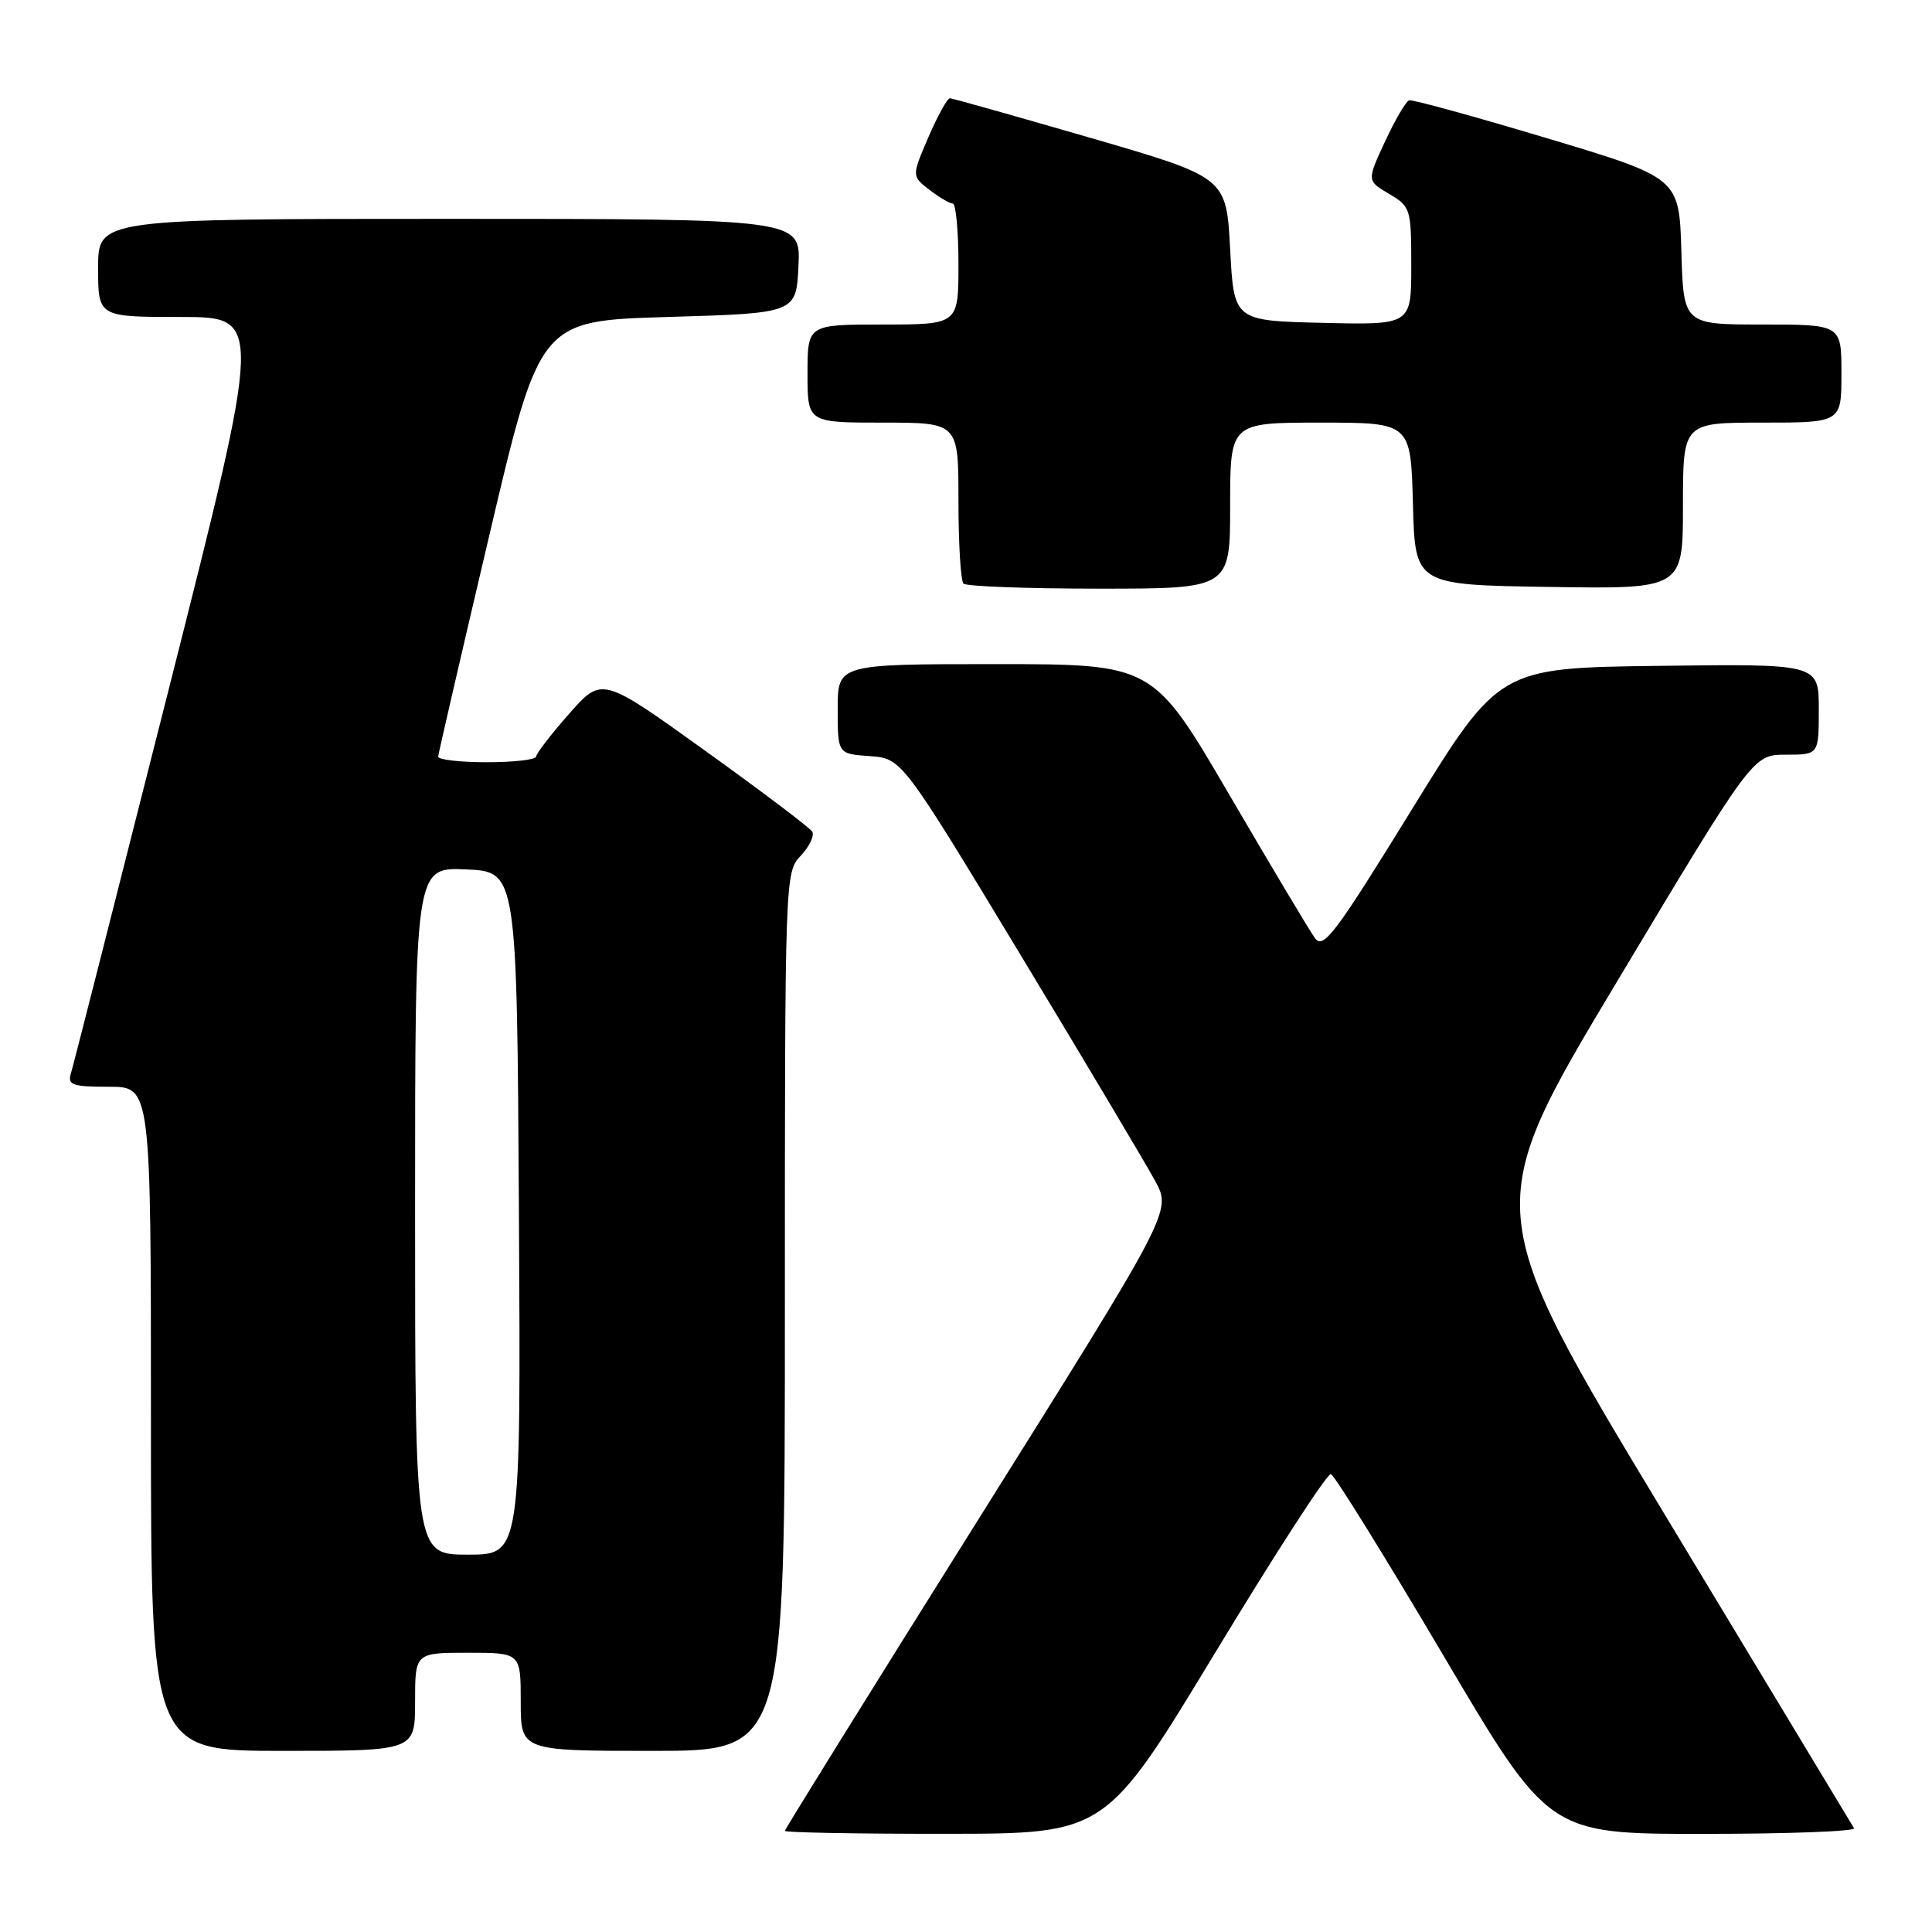 <?xml version="1.0" encoding="UTF-8" standalone="no"?>
<!DOCTYPE svg PUBLIC "-//W3C//DTD SVG 1.1//EN" "http://www.w3.org/Graphics/SVG/1.1/DTD/svg11.dtd" >
<svg xmlns="http://www.w3.org/2000/svg" xmlns:xlink="http://www.w3.org/1999/xlink" version="1.1" viewBox="0 0 256 256">
 <g >
 <path fill="currentColor"
d=" M 161.00 219.02 C 168.97 205.85 175.88 195.18 176.35 195.32 C 176.82 195.46 183.50 206.24 191.21 219.28 C 205.21 243.00 205.21 243.00 225.67 243.00 C 236.91 243.00 245.92 242.66 245.67 242.25 C 245.43 241.84 234.19 223.22 220.70 200.87 C 196.18 160.24 196.18 160.24 214.23 130.12 C 232.27 100.00 232.27 100.00 236.64 100.00 C 241.00 100.00 241.00 100.00 241.00 93.98 C 241.00 87.96 241.00 87.96 219.82 88.23 C 198.64 88.50 198.64 88.50 187.07 107.27 C 176.90 123.78 175.35 125.83 174.24 124.31 C 173.54 123.35 168.43 114.79 162.88 105.29 C 152.78 88.00 152.78 88.00 131.89 88.00 C 111.00 88.00 111.00 88.00 111.00 93.94 C 111.00 99.89 111.00 99.89 115.25 100.19 C 119.50 100.50 119.50 100.50 135.21 126.50 C 143.85 140.80 151.89 154.30 153.08 156.51 C 155.24 160.51 155.24 160.51 129.62 201.36 C 115.53 223.82 104.00 242.38 104.00 242.60 C 104.00 242.82 113.56 243.00 125.25 242.99 C 146.50 242.98 146.50 242.98 161.00 219.02 Z  M 55.00 225.50 C 55.00 219.00 55.00 219.00 62.00 219.00 C 69.00 219.00 69.00 219.00 69.00 225.50 C 69.00 232.00 69.00 232.00 86.50 232.00 C 104.00 232.00 104.00 232.00 104.00 173.81 C 104.00 116.04 104.01 115.61 106.10 113.39 C 107.26 112.16 107.94 110.72 107.62 110.19 C 107.29 109.66 100.89 104.83 93.39 99.44 C 79.76 89.65 79.76 89.65 75.42 94.57 C 73.03 97.28 71.06 99.84 71.04 100.25 C 71.02 100.66 68.08 101.00 64.50 101.00 C 60.92 101.00 58.03 100.66 58.06 100.25 C 58.09 99.84 61.13 86.68 64.82 71.00 C 71.52 42.50 71.52 42.50 88.51 42.00 C 105.50 41.50 105.50 41.50 105.80 35.25 C 106.10 29.00 106.10 29.00 59.55 29.00 C 13.00 29.00 13.00 29.00 13.00 35.50 C 13.00 42.00 13.00 42.00 23.92 42.00 C 34.84 42.00 34.84 42.00 22.38 91.25 C 15.53 118.34 9.69 141.29 9.39 142.25 C 8.93 143.77 9.60 144.00 14.43 144.00 C 20.00 144.00 20.00 144.00 20.00 188.00 C 20.00 232.00 20.00 232.00 37.50 232.00 C 55.00 232.00 55.00 232.00 55.00 225.50 Z  M 163.00 67.00 C 163.00 56.00 163.00 56.00 174.97 56.00 C 186.93 56.00 186.93 56.00 187.22 66.75 C 187.50 77.50 187.50 77.50 205.25 77.77 C 223.00 78.05 223.00 78.05 223.00 67.02 C 223.00 56.00 223.00 56.00 233.50 56.00 C 244.00 56.00 244.00 56.00 244.00 49.50 C 244.00 43.00 244.00 43.00 233.54 43.00 C 223.07 43.00 223.07 43.00 222.79 33.29 C 222.50 23.57 222.50 23.57 205.00 18.32 C 195.38 15.43 187.15 13.17 186.72 13.29 C 186.30 13.42 184.86 15.87 183.53 18.74 C 181.11 23.95 181.11 23.95 184.06 25.69 C 186.92 27.38 187.00 27.66 187.00 35.25 C 187.00 43.06 187.00 43.06 175.25 42.78 C 163.50 42.50 163.50 42.50 163.00 33.00 C 162.50 23.50 162.50 23.50 144.50 18.27 C 134.60 15.40 126.22 13.03 125.87 13.02 C 125.53 13.01 124.25 15.33 123.02 18.17 C 120.80 23.34 120.80 23.34 123.15 25.15 C 124.44 26.14 125.84 26.97 126.25 26.98 C 126.66 26.99 127.00 30.60 127.00 35.00 C 127.00 43.00 127.00 43.00 117.00 43.00 C 107.00 43.00 107.00 43.00 107.00 49.50 C 107.00 56.00 107.00 56.00 117.00 56.00 C 127.00 56.00 127.00 56.00 127.00 66.33 C 127.00 72.02 127.30 76.97 127.67 77.33 C 128.03 77.70 136.13 78.00 145.67 78.00 C 163.00 78.00 163.00 78.00 163.00 67.00 Z  M 55.00 160.45 C 55.00 114.91 55.00 114.91 61.75 115.20 C 68.50 115.50 68.50 115.50 68.76 160.75 C 69.02 206.00 69.02 206.00 62.01 206.00 C 55.00 206.00 55.00 206.00 55.00 160.45 Z "/>
</g>
</svg>